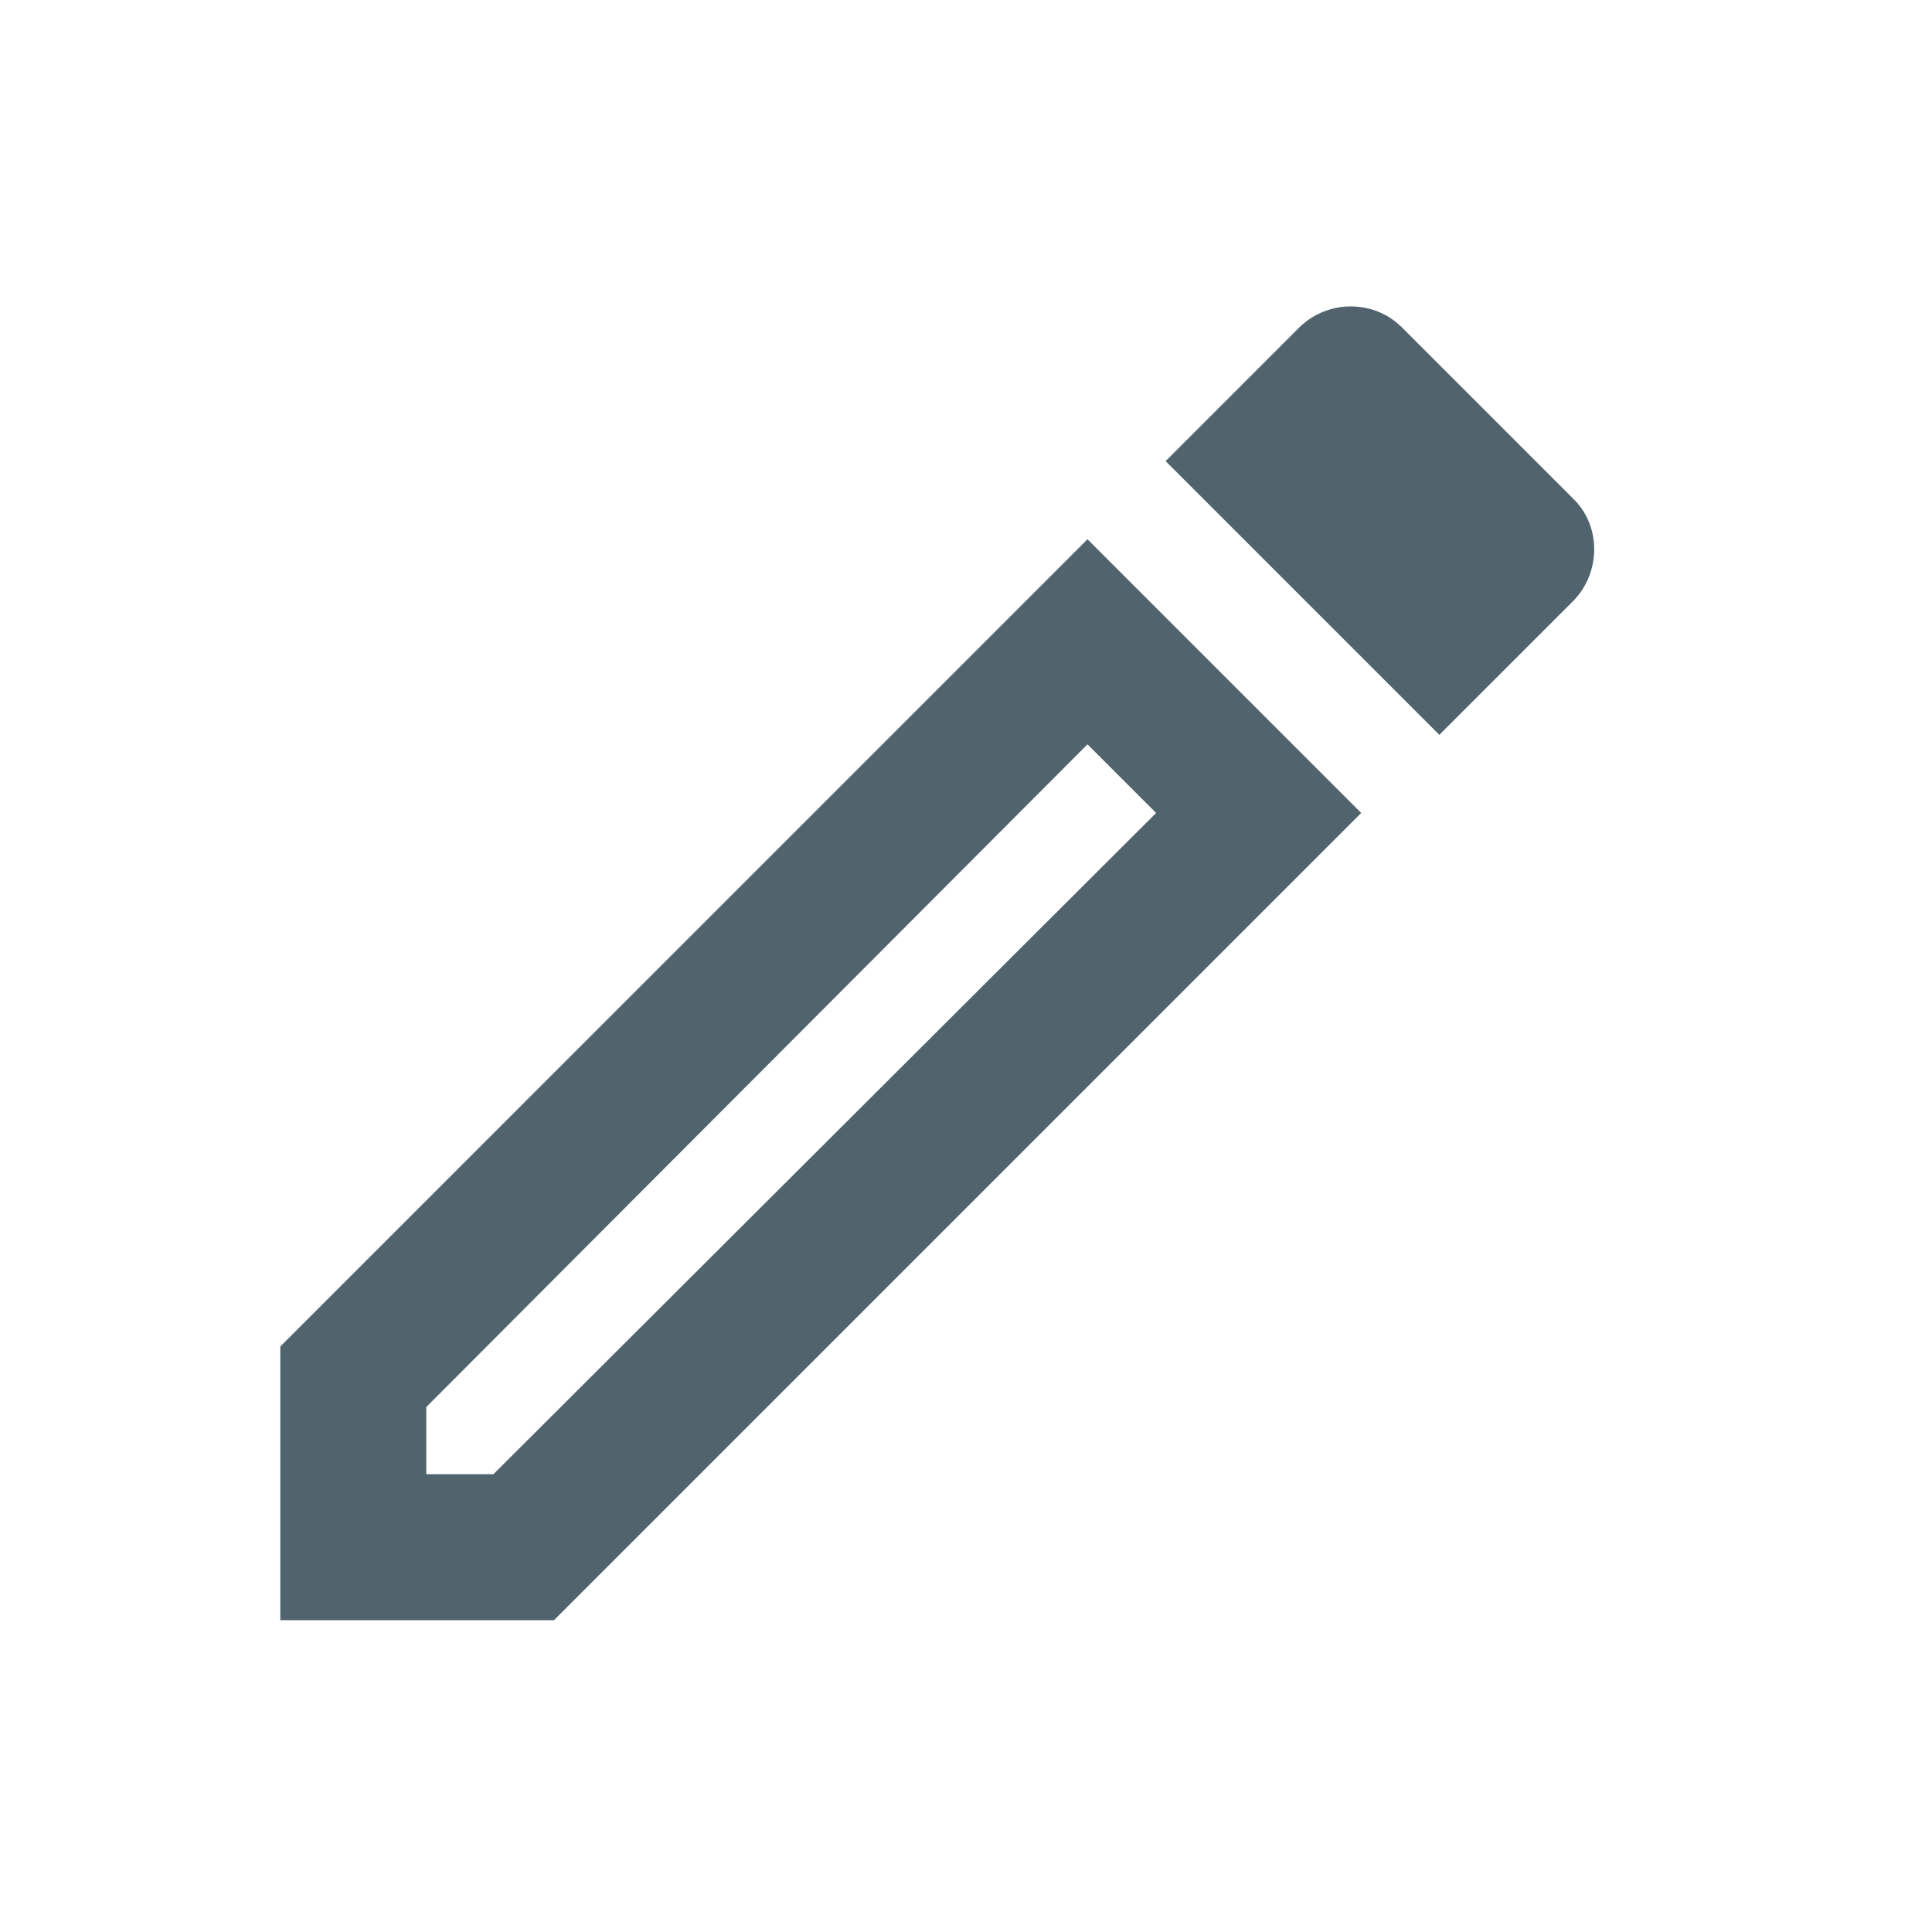 <svg width="25" height="25" viewBox="0 0 25 25" fill="none" xmlns="http://www.w3.org/2000/svg">
<path d="M14.072 9.632L14.96 10.52L6.385 19.076H5.516V18.207L14.072 9.632ZM17.473 3.965C17.236 3.965 16.991 4.06 16.811 4.239L15.083 5.967L18.625 9.509L20.353 7.781C20.721 7.412 20.721 6.799 20.353 6.449L18.143 4.239C17.954 4.05 17.718 3.965 17.473 3.965ZM14.072 6.978L3.627 17.424V20.965H7.169L17.614 10.52L14.072 6.978Z" fill="#51646E"/>
</svg>

